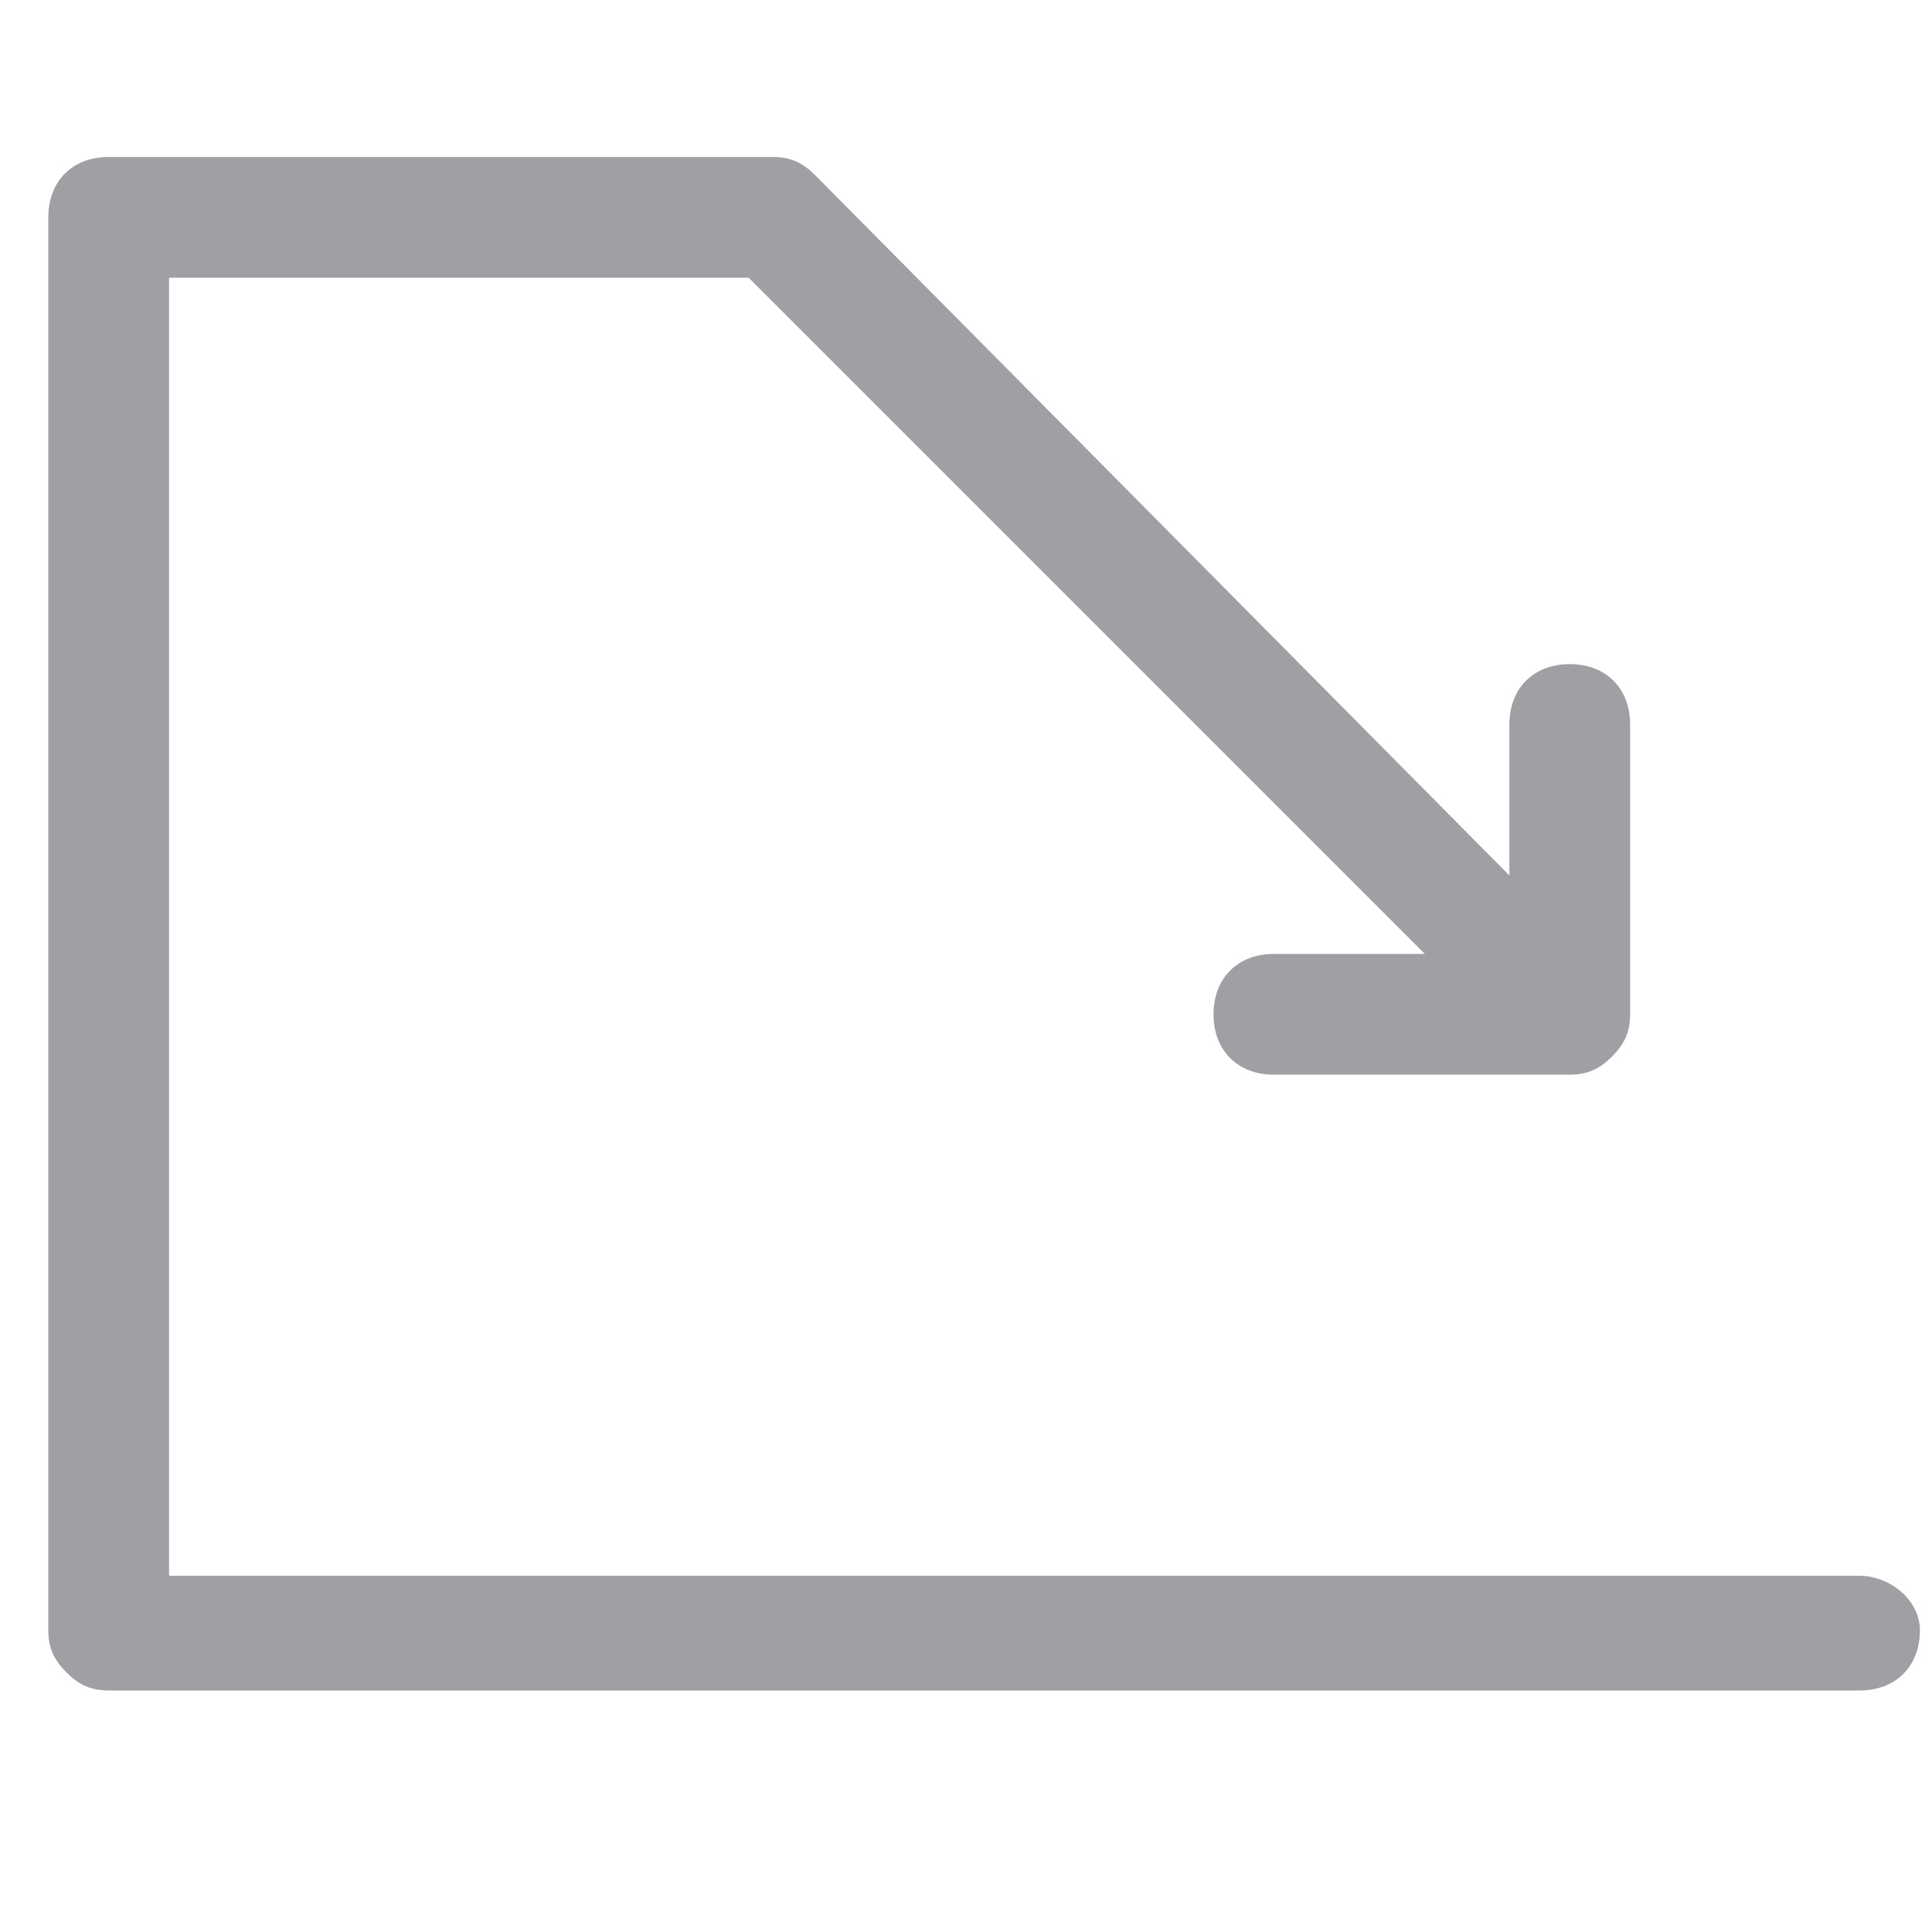 <?xml version="1.0" encoding="utf-8"?>
<!-- Generator: Adobe Illustrator 19.2.1, SVG Export Plug-In . SVG Version: 6.00 Build 0)  -->
<svg version="1.1" id="Layer_1" xmlns="http://www.w3.org/2000/svg" xmlns:xlink="http://www.w3.org/1999/xlink" x="0px" y="0px"
	 viewBox="0 0 32 32" style="enable-background:new 0 0 32 32;" xml:space="preserve">
<style type="text/css">
	.st0{fill:#9FA0A4;}
</style>
<path class="st0" d="M30.8,26.1h-28V4.6h9.6l11.2,11.2h-2.5c-0.6,0-1,0.4-1,1s0.4,1,1,1H26c0.3,0,0.5-0.1,0.7-0.3
	c0.2-0.2,0.3-0.4,0.3-0.7V12c0-0.6-0.4-1-1-1s-1,0.4-1,1v2.5L13.5,2.9c-0.2-0.2-0.4-0.3-0.7-0.3h-11c-0.6,0-1,0.4-1,1v0.1v0.1V27
	c0,0.3,0.1,0.5,0.3,0.7S1.5,28,1.8,28h29c0.6,0,1-0.4,1-1C31.8,26.5,31.3,26.1,30.8,26.1z"/>
</svg>
